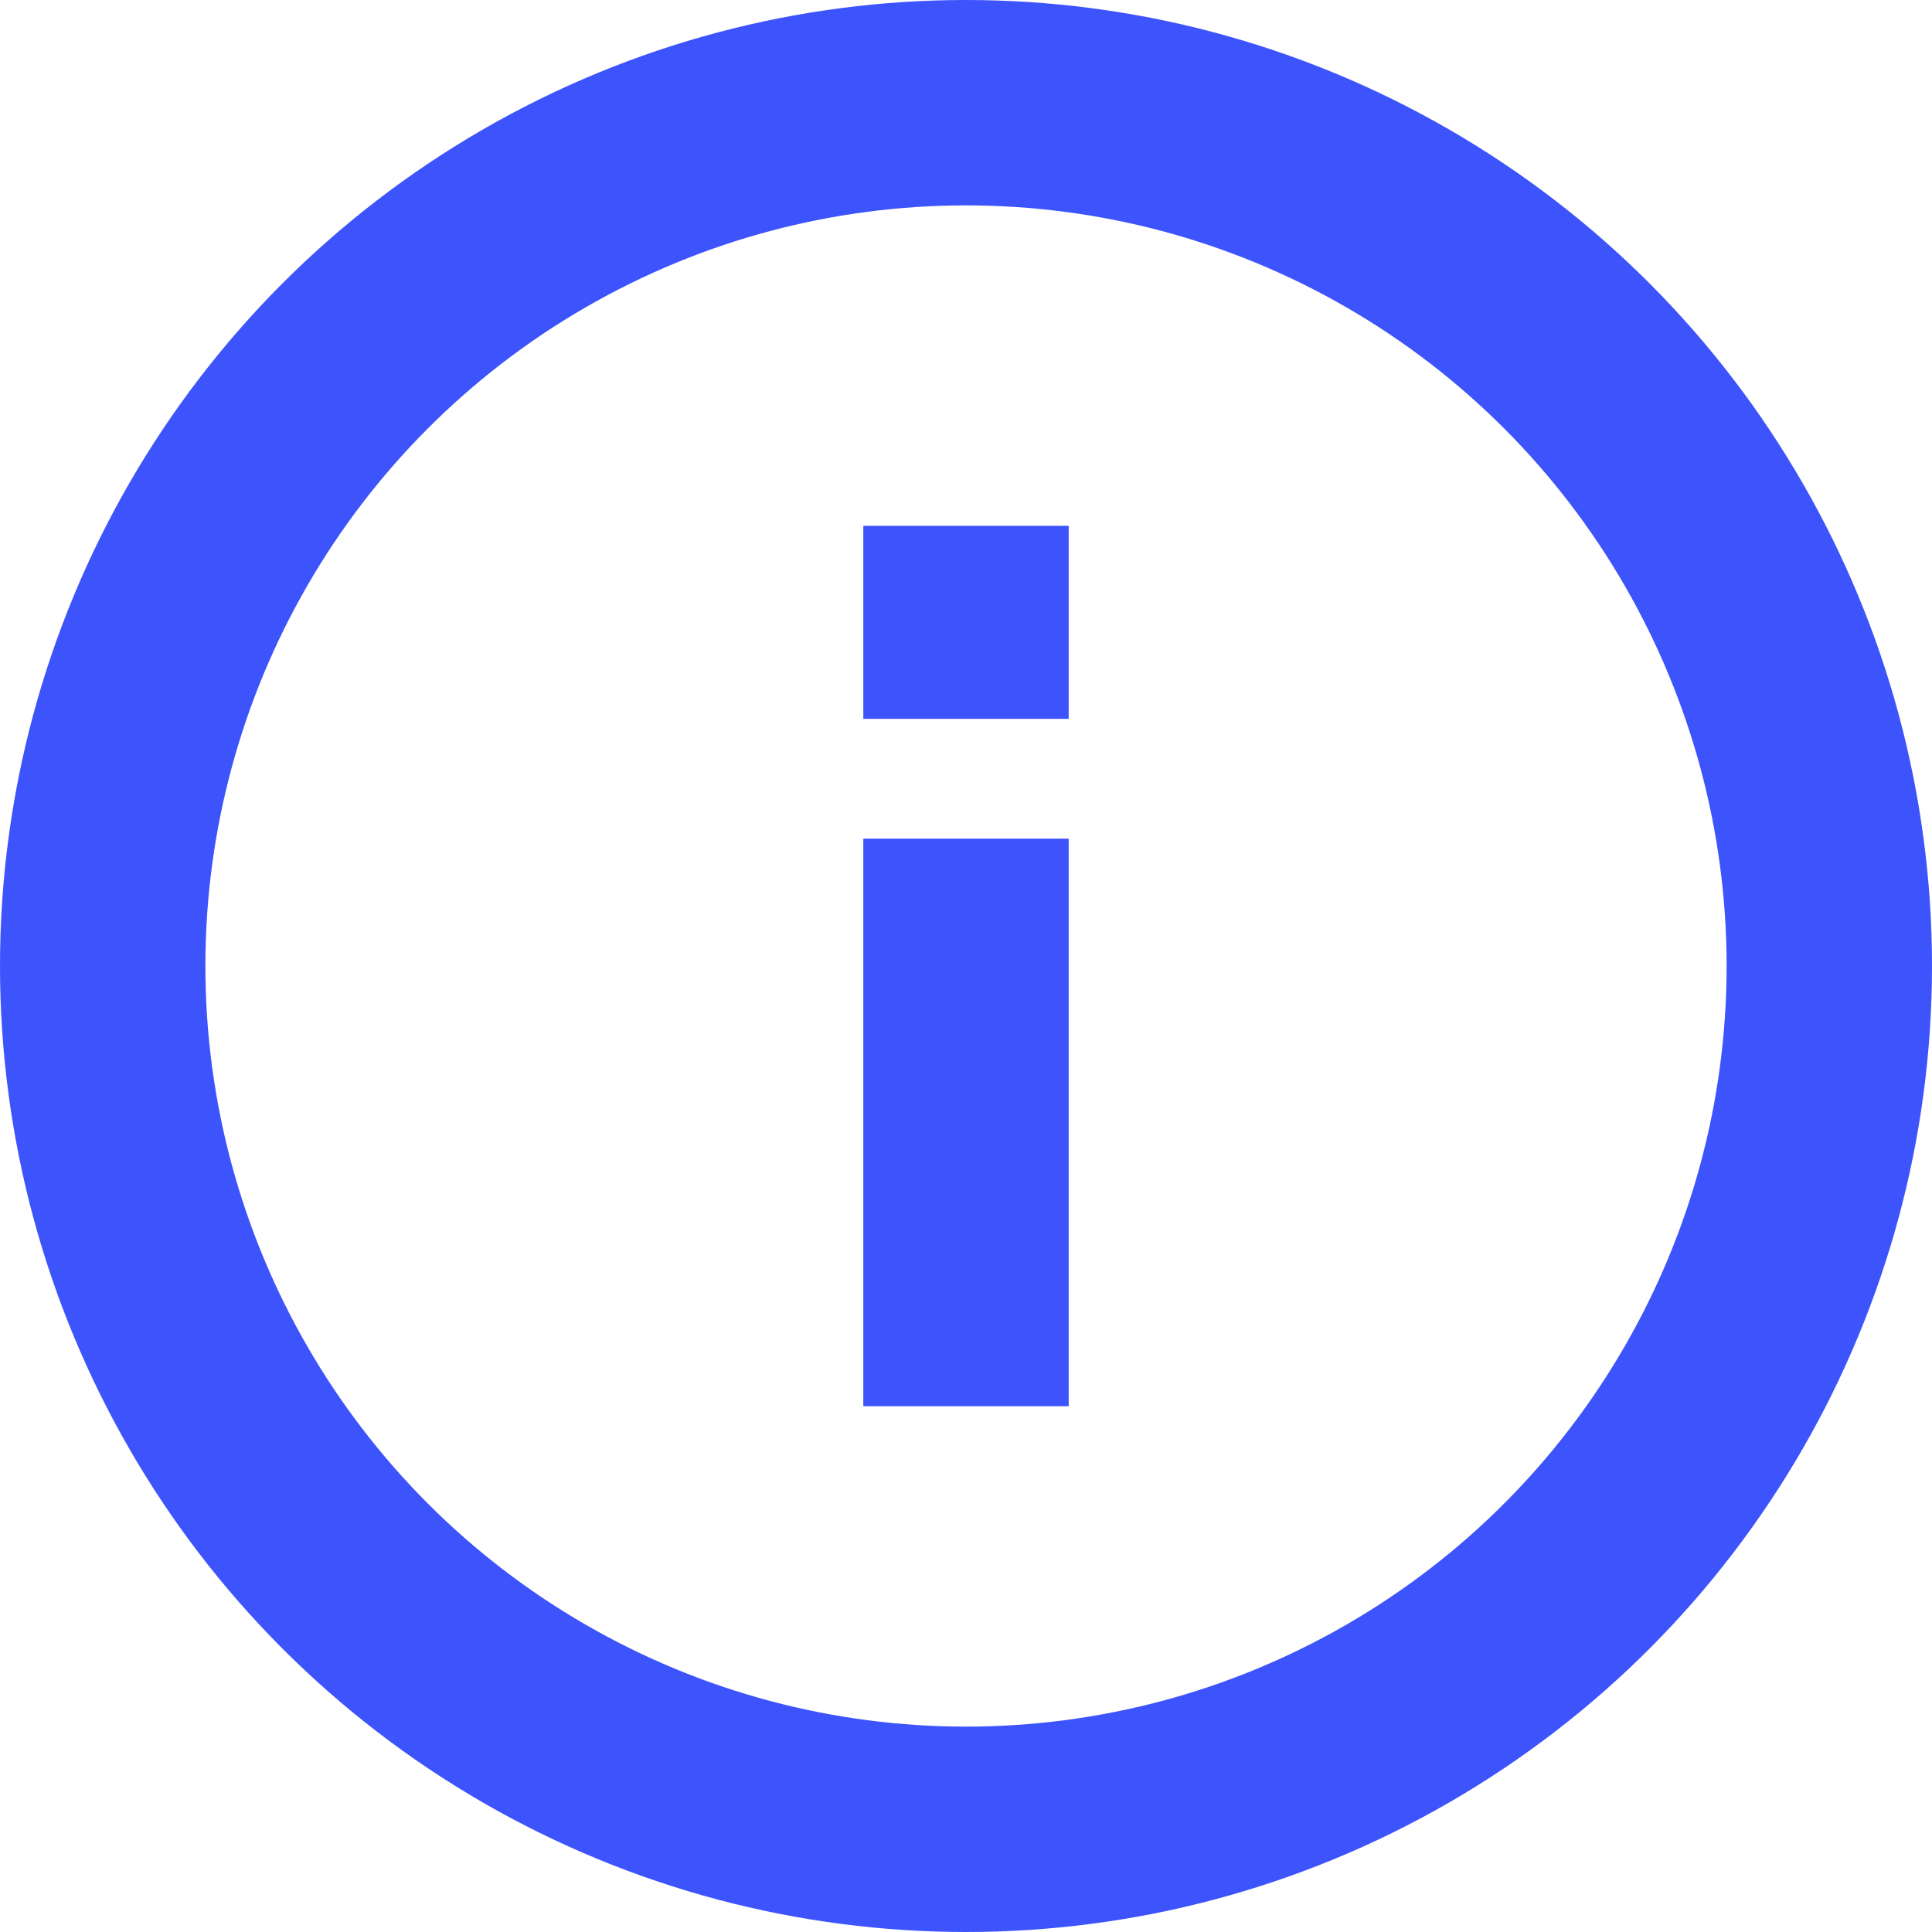 <svg xmlns="http://www.w3.org/2000/svg" viewBox="0 0 28.22 28.22"><defs><style>.cls-1,.cls-2{fill:none;stroke:#3d53fc;stroke-width:3px;}.cls-1{stroke-miterlimit:10;}.cls-2{stroke-linejoin:round;}</style></defs><g id="Camada_2" data-name="Camada 2"><g id="Camada_1-2" data-name="Camada 1"><line class="cls-1" x1="14.11" y1="20.54" x2="14.11" y2="12.25"/><line class="cls-2" x1="14.11" y1="7.68" x2="14.11" y2="10.5"/><circle class="cls-1" cx="14.11" cy="14.11" r="12.61"/></g></g></svg>